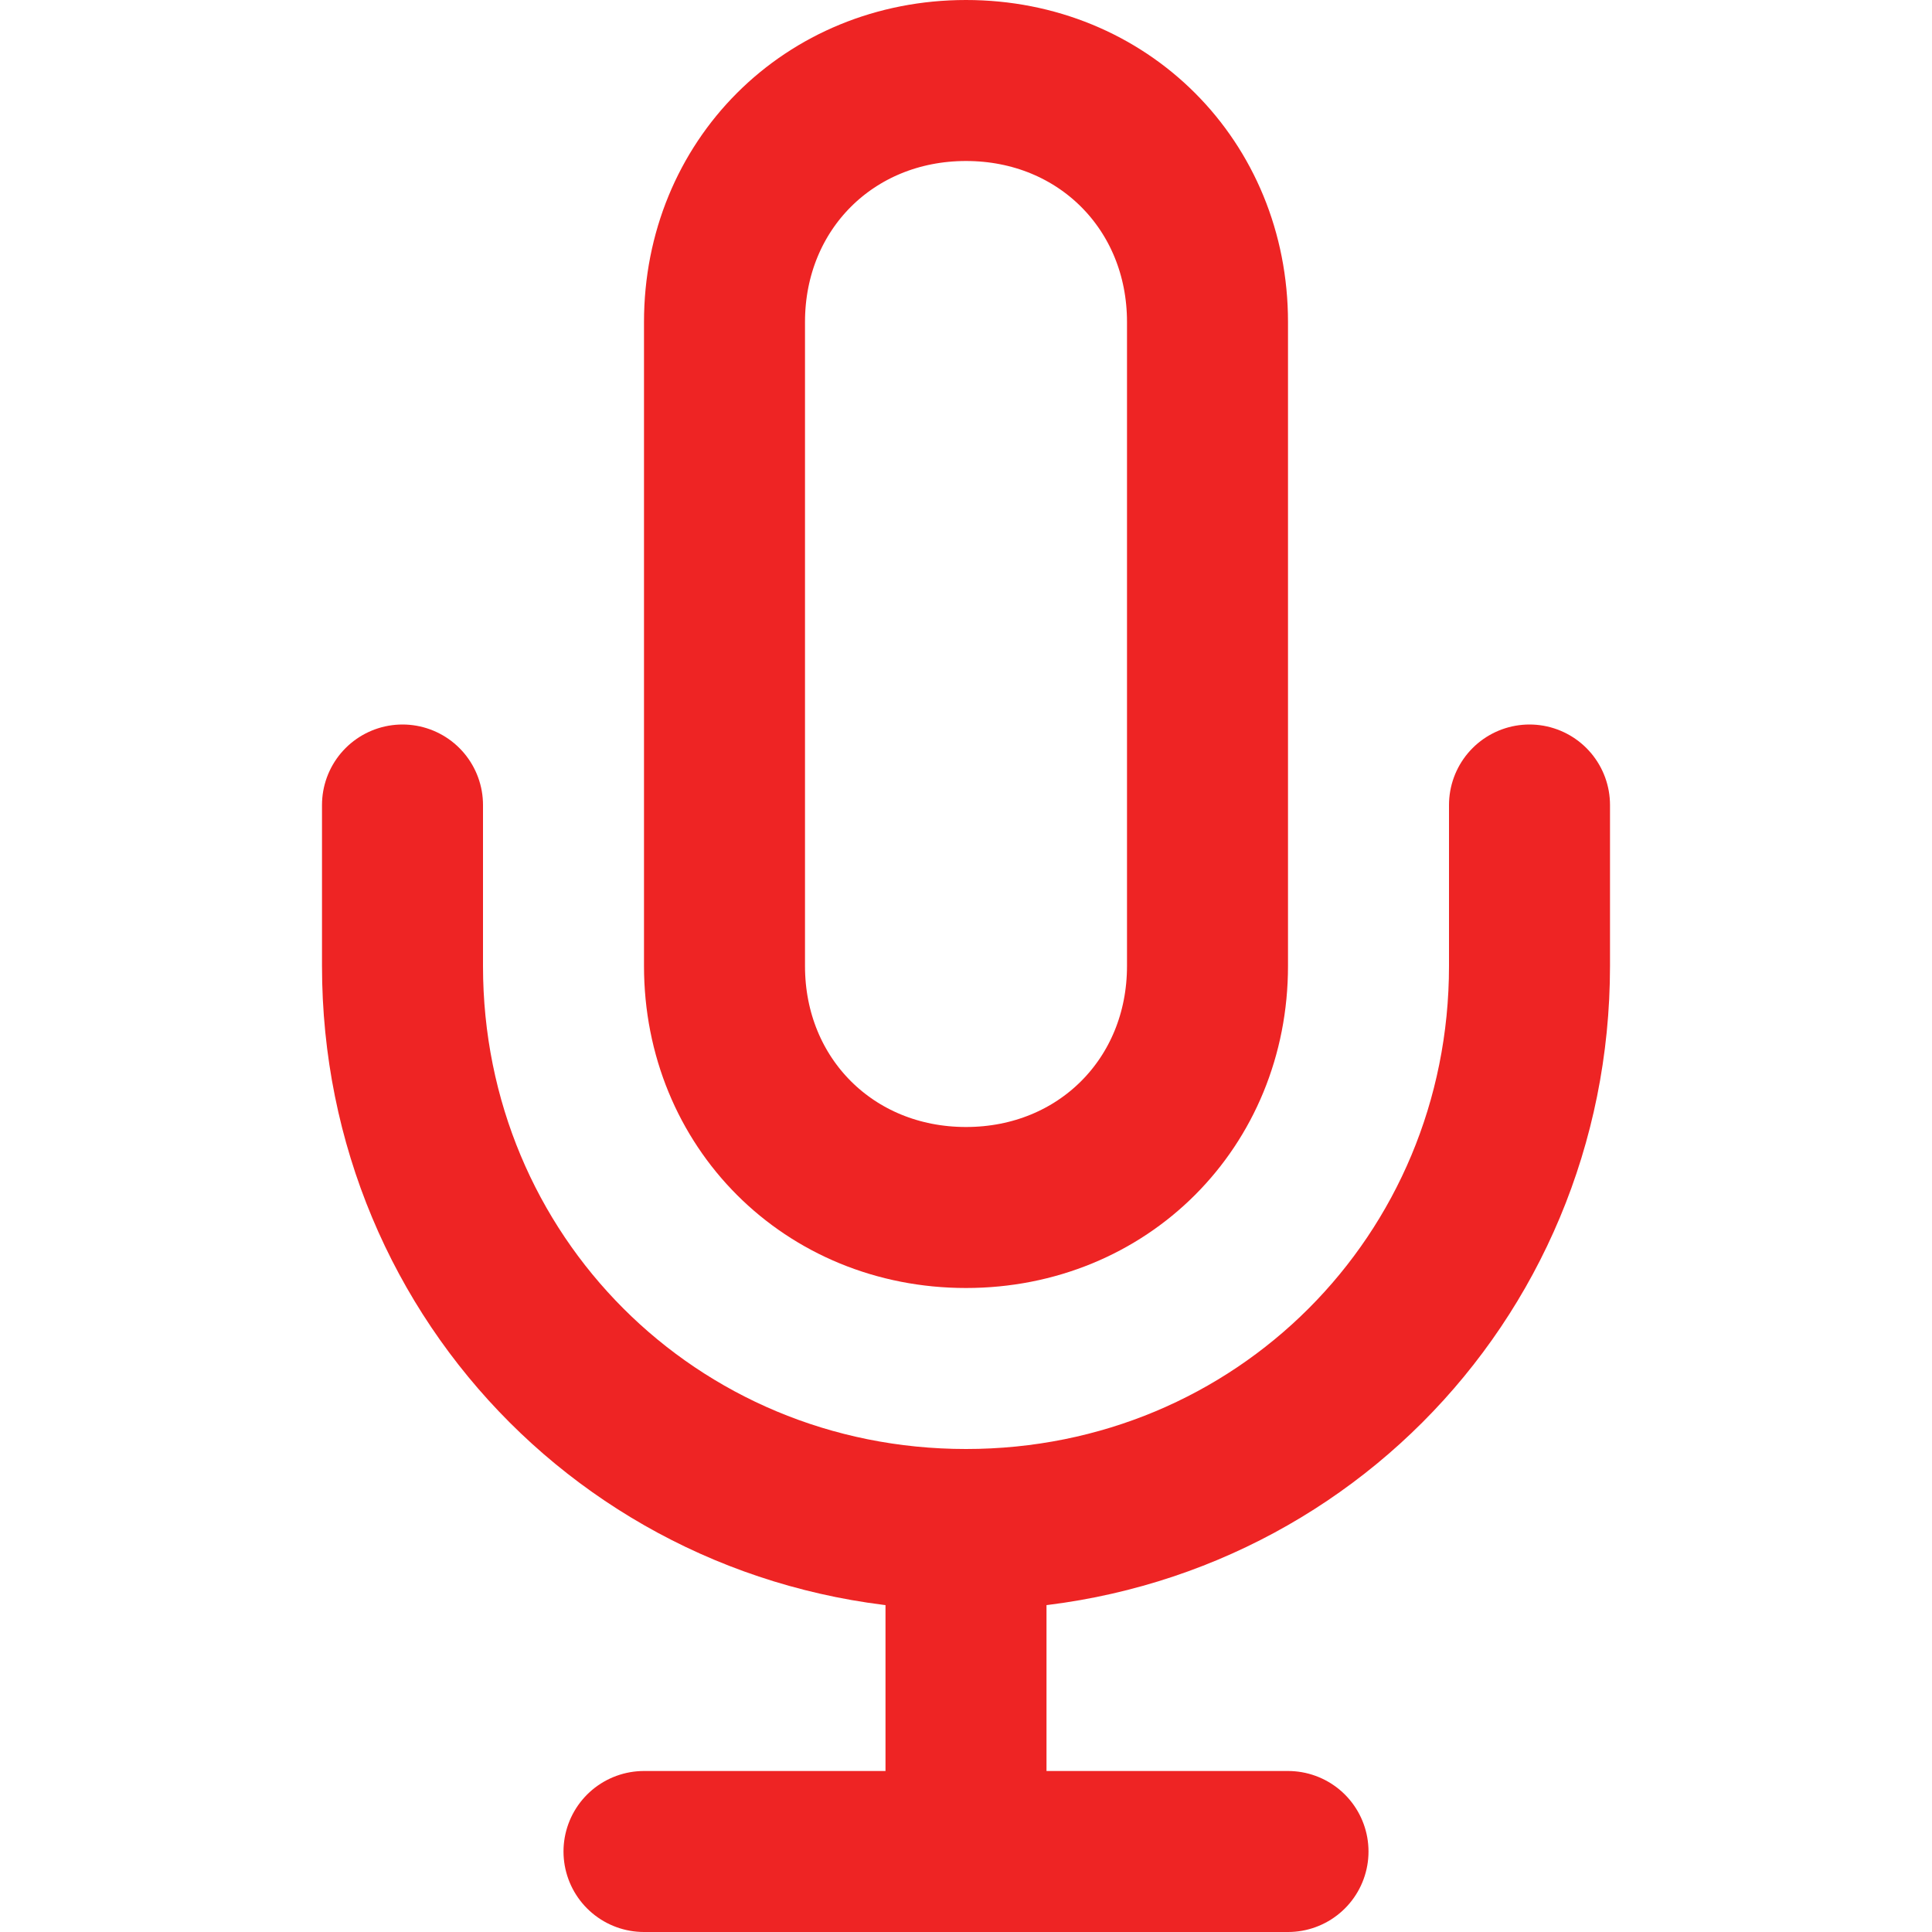<?xml version="1.0" encoding="utf-8"?>
<!-- Generator: Adobe Illustrator 22.0.1, SVG Export Plug-In . SVG Version: 6.00 Build 0)  -->
<svg version="1.1" id="Layer_1" xmlns="http://www.w3.org/2000/svg" xmlns:xlink="http://www.w3.org/1999/xlink" x="0px" y="0px"
	 viewBox="0 0 24 24" style="enable-background:new 0 0 24 24;" xml:space="preserve">
<style type="text/css">
	.st0{fill:none;stroke:#EE2424;stroke-width:2;stroke-linecap:round;stroke-linejoin:round;}
</style>
<path class="st0" d="M12,1c-1.7,0-3,1.3-3,3v8c0,1.7,1.3,3,3,3s3-1.3,3-3V4C15,2.3,13.7,1,12,1z"/>
<path class="st0" d="M19,10v2c0,3.9-3.1,7-7,7s-7-3.1-7-7v-2"/>
<line class="st0" x1="12" y1="19" x2="12" y2="23"/>
<line class="st0" x1="8" y1="23" x2="16" y2="23"/>
</svg>
